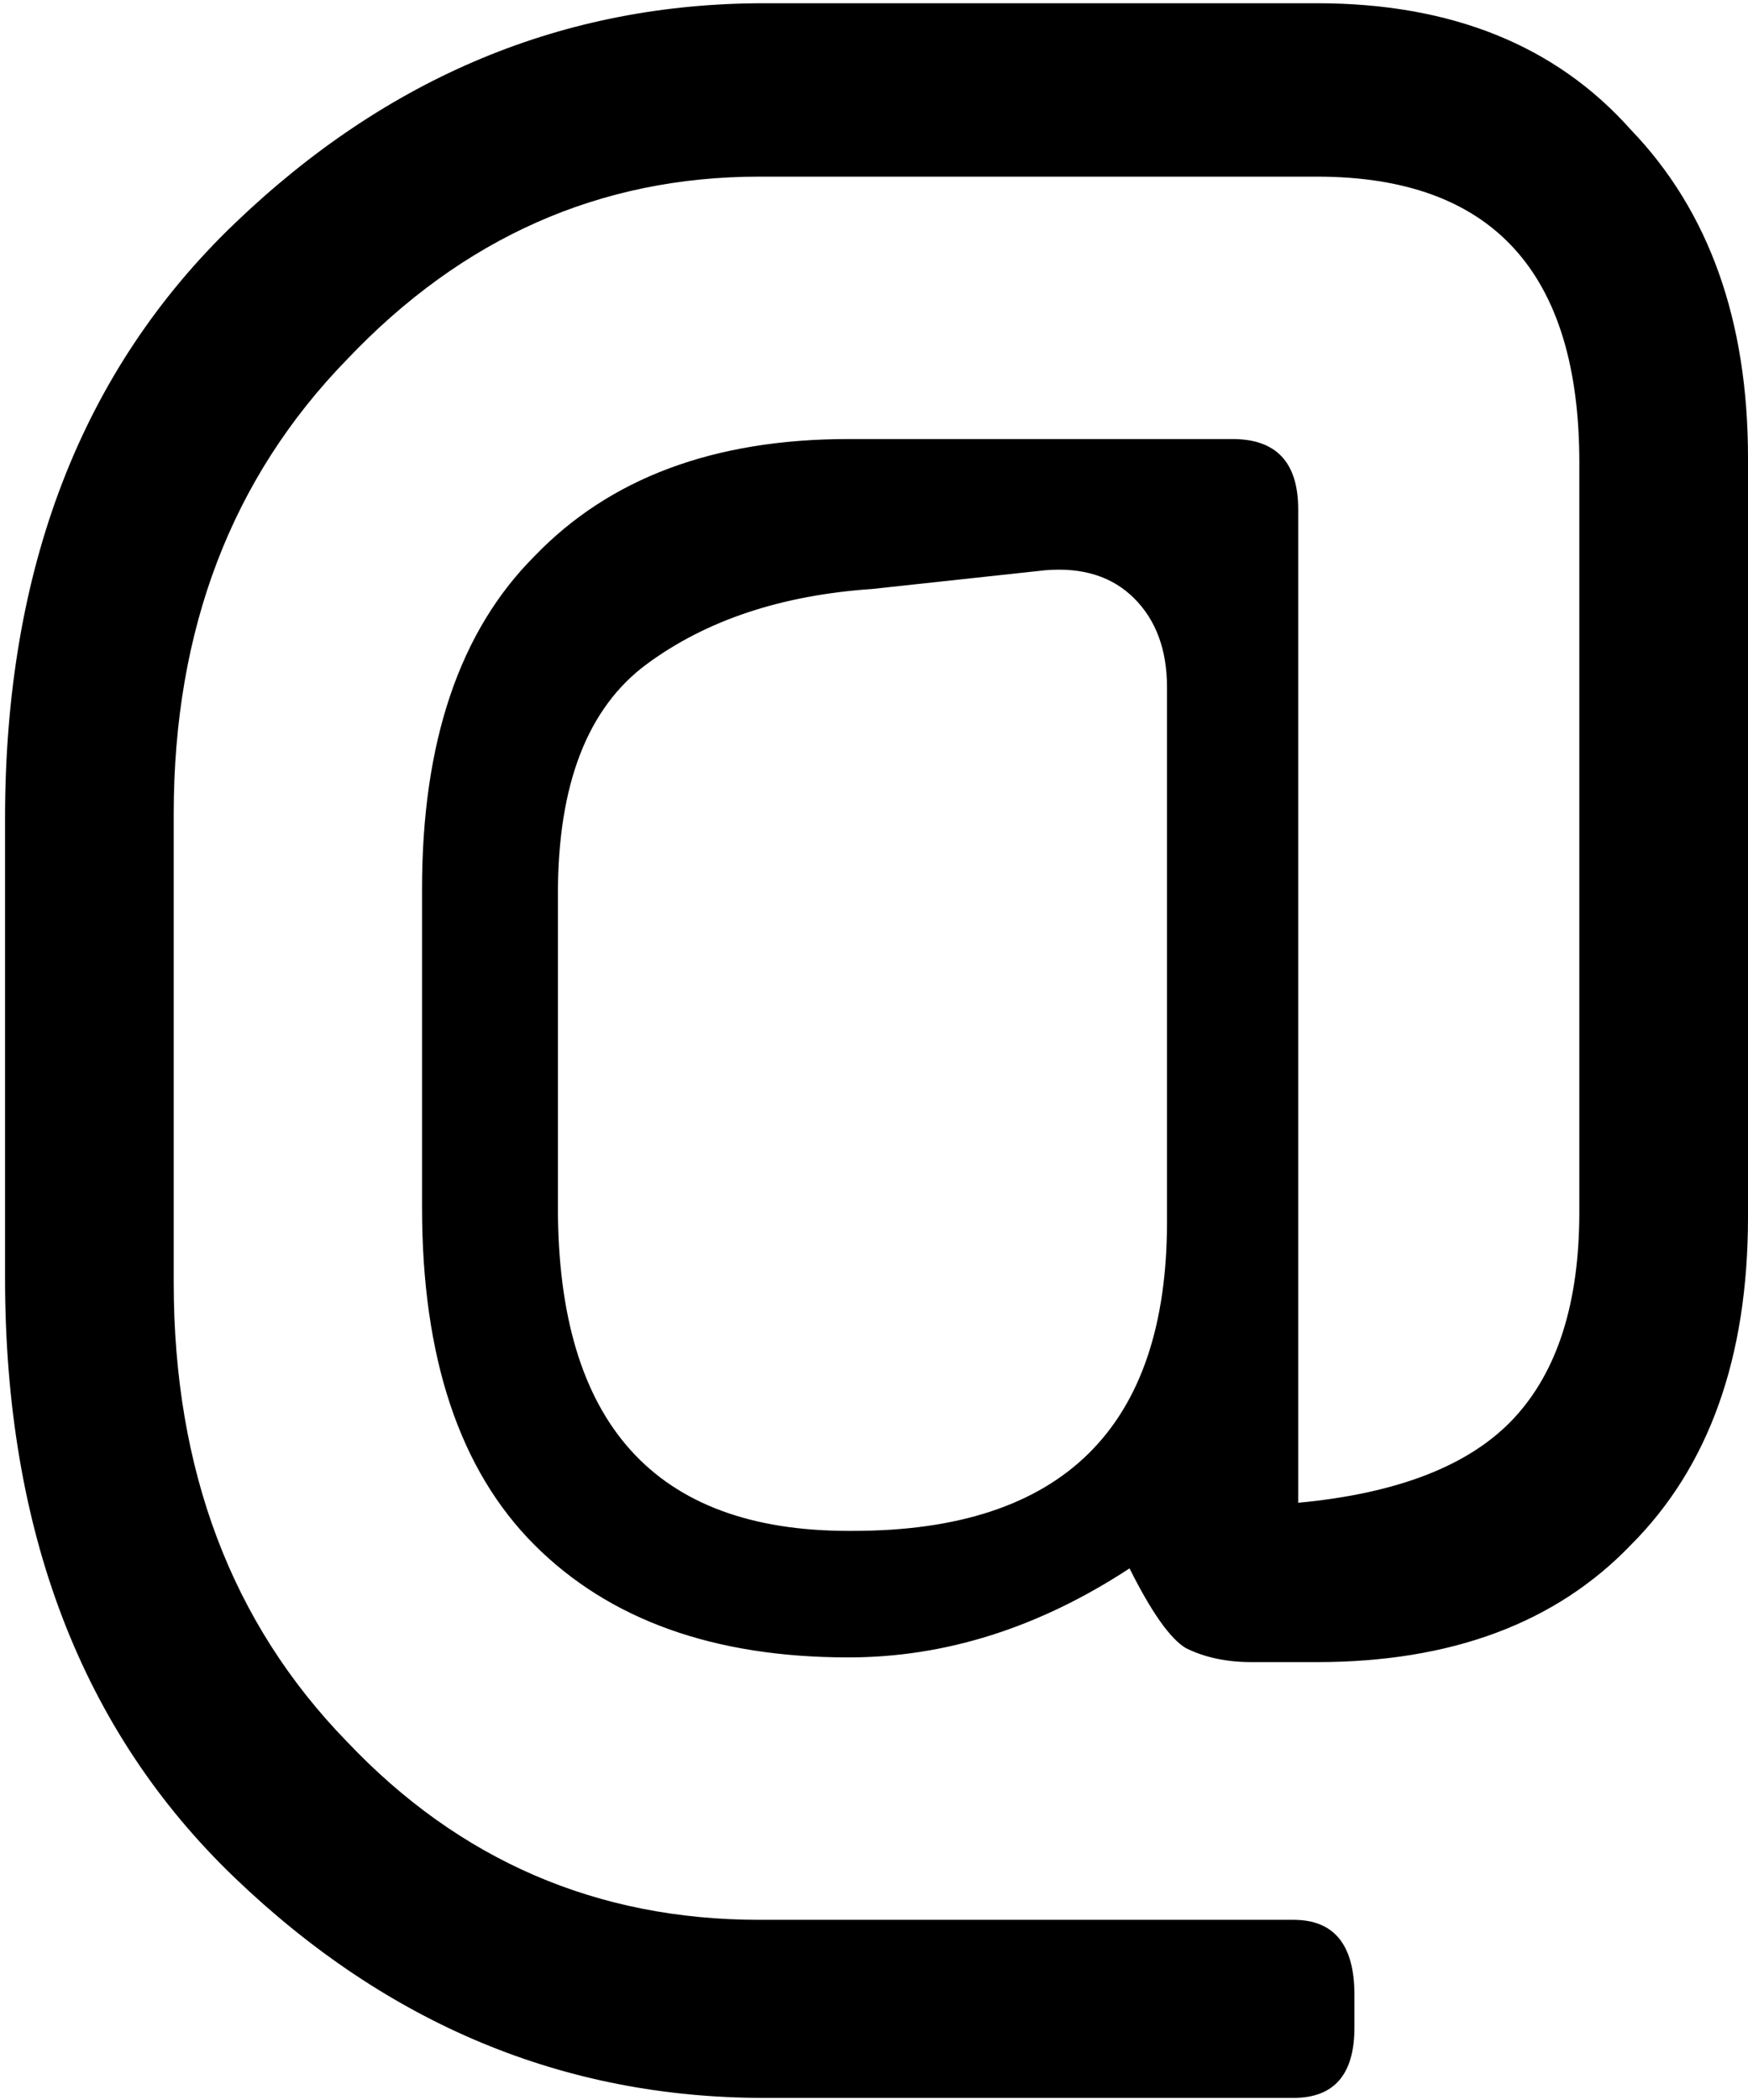 <svg width="194" height="233" viewBox="0 0 194 233" fill="none" xmlns="http://www.w3.org/2000/svg">
<path d="M146.16 184.44H138.88C136.107 184.44 133.68 183.92 131.6 182.88C129.867 181.84 127.787 178.893 125.36 174.04C115.307 180.627 104.907 183.92 94.16 183.92C79.253 183.92 67.64 179.76 59.32 171.44C51 163.12 46.84 150.64 46.84 134V98.64C46.84 82.347 51 70.04 59.32 61.72C67.64 53.053 79.253 48.72 94.16 48.72H136.8C141.653 48.72 144.08 51.32 144.08 56.52V166.76C155.173 165.72 163.147 162.6 168 157.4C172.853 152.2 175.28 144.573 175.28 134.52V51.32C175.28 30.173 165.573 19.6 146.16 19.6H84.28C66.6 19.6 51.347 26.36 38.52 39.88C25.693 53.053 19.28 69.867 19.28 90.32V142.32C19.28 163.12 25.693 180.107 38.52 193.28C51 206.453 66.253 213.04 84.28 213.04H143.56C148.067 213.04 150.32 215.813 150.32 221.36V225C150.32 230.2 148.067 232.8 143.56 232.8H84.8C62.613 232.8 43.027 224.653 26.04 208.36C9.053 192.067 0.56 169.88 0.56 141.8V90.84C0.56 63.107 9.053 41.093 26.04 24.8C43.027 8.507 62.613 0.36 84.8 0.36H146.16C161.067 0.36 172.68 5.04 181 14.4C189.667 23.413 194 35.547 194 50.8V135.04C194 150.64 189.667 162.773 181 171.44C172.68 180.107 161.067 184.44 146.16 184.44ZM129.52 76.28C129.52 72.12 128.307 68.827 125.88 66.4C123.453 63.973 120.16 62.933 116 63.28L96.76 65.36C86.707 66.053 78.387 68.827 71.8 73.68C65.213 78.533 61.92 87.027 61.92 99.16V134C61.92 157.92 72.667 169.88 94.16 169.88H94.68C117.907 169.88 129.52 158.44 129.52 135.56V76.28Z" fill="black"/>
</svg>
